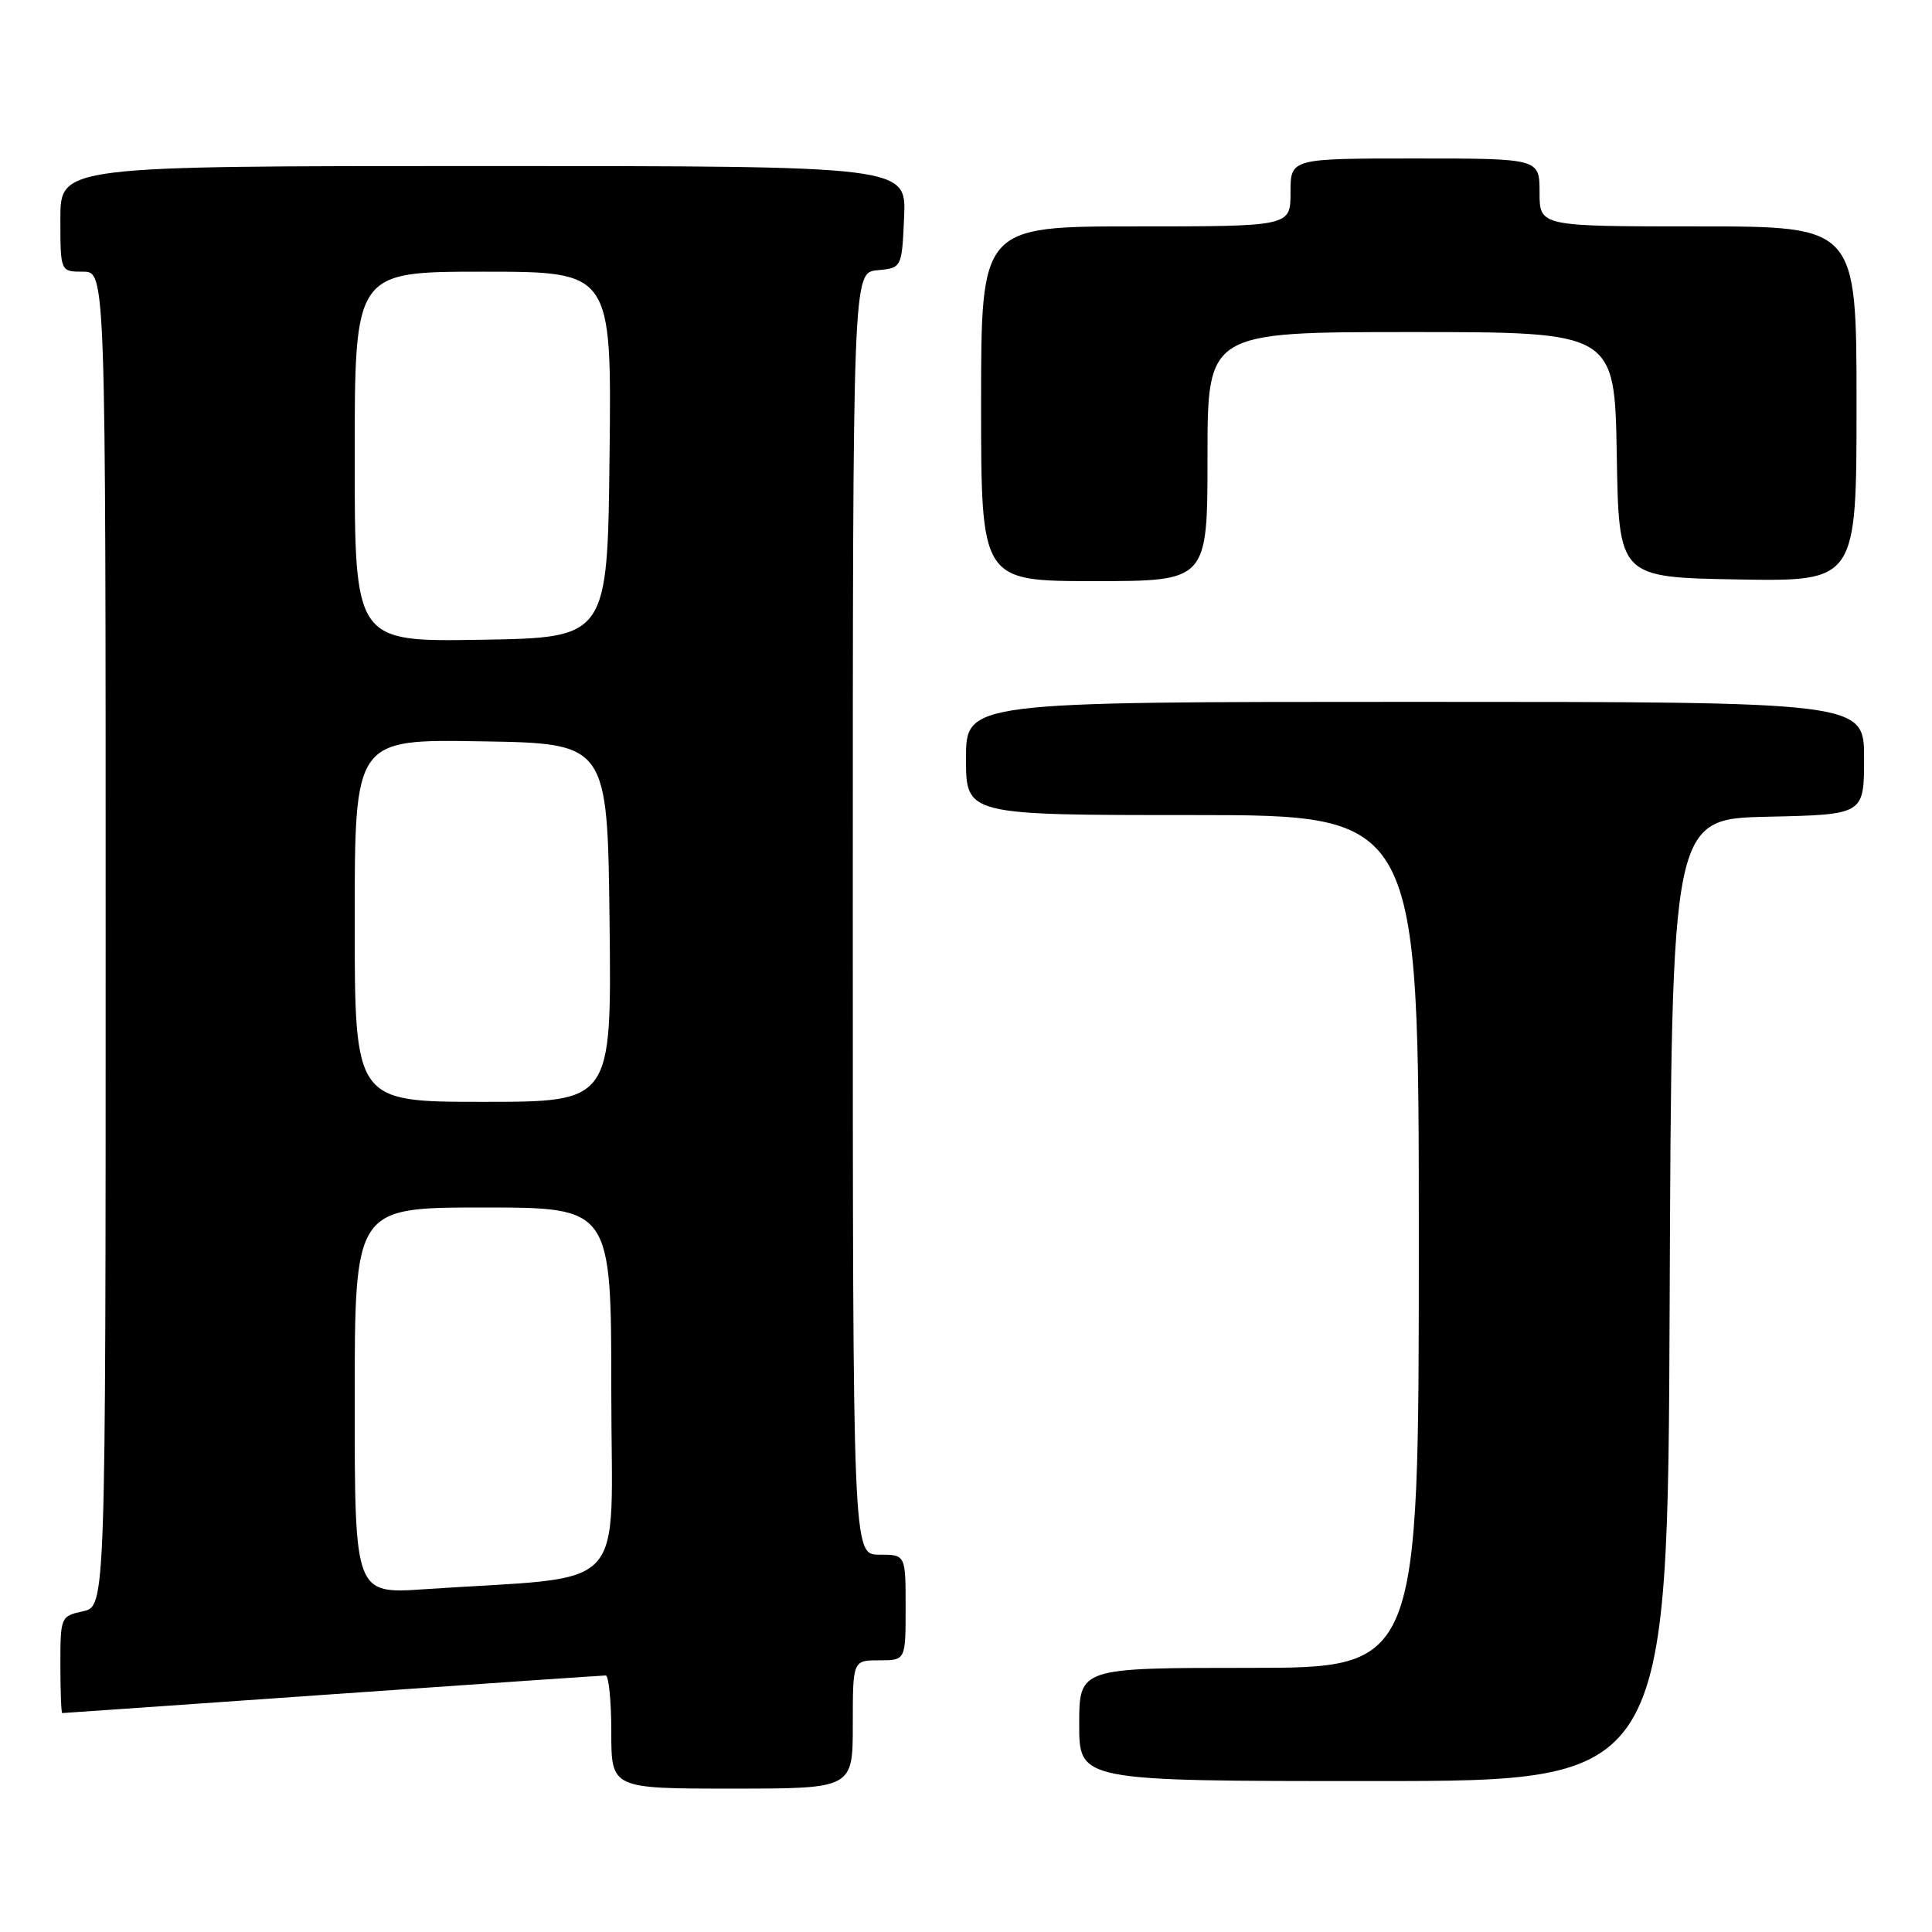 <?xml version="1.0" encoding="UTF-8" standalone="no"?>
<!DOCTYPE svg PUBLIC "-//W3C//DTD SVG 1.1//EN" "http://www.w3.org/Graphics/SVG/1.1/DTD/svg11.dtd" >
<svg xmlns="http://www.w3.org/2000/svg" xmlns:xlink="http://www.w3.org/1999/xlink" version="1.1" viewBox="0 0 256 256">
 <g >
 <path fill="currentColor"
d=" M 113.00 228.50 C 113.00 220.00 113.00 220.00 116.50 220.00 C 120.00 220.00 120.00 220.00 120.00 213.00 C 120.00 206.00 120.00 206.00 116.50 206.00 C 113.00 206.00 113.00 206.00 113.00 121.06 C 113.00 36.13 113.00 36.13 116.25 35.81 C 119.50 35.50 119.50 35.50 119.80 28.75 C 120.09 22.00 120.09 22.00 64.05 22.00 C 8.00 22.00 8.00 22.00 8.00 29.00 C 8.00 36.00 8.00 36.00 11.00 36.00 C 14.00 36.00 14.00 36.00 14.00 124.42 C 14.00 212.84 14.00 212.84 11.00 213.50 C 8.05 214.15 8.00 214.26 8.00 220.58 C 8.00 224.11 8.11 227.00 8.25 226.99 C 8.39 226.99 24.48 225.87 44.00 224.50 C 63.52 223.13 79.84 222.01 80.25 222.01 C 80.66 222.00 81.00 225.38 81.00 229.50 C 81.00 237.00 81.00 237.00 97.00 237.00 C 113.00 237.00 113.00 237.00 113.00 228.50 Z  M 221.24 172.25 C 221.50 108.50 221.50 108.50 234.25 108.22 C 247.00 107.94 247.00 107.94 247.00 100.47 C 247.00 93.00 247.00 93.00 187.50 93.00 C 128.00 93.00 128.00 93.00 128.00 100.50 C 128.00 108.00 128.00 108.00 158.00 108.00 C 188.00 108.00 188.00 108.00 188.00 164.50 C 188.00 221.00 188.00 221.00 165.50 221.00 C 143.00 221.00 143.00 221.00 143.00 228.50 C 143.00 236.00 143.00 236.00 181.99 236.00 C 220.99 236.00 220.99 236.00 221.24 172.25 Z  M 160.00 60.50 C 160.00 44.00 160.00 44.00 186.98 44.00 C 213.95 44.00 213.95 44.00 214.23 60.25 C 214.50 76.50 214.50 76.50 230.25 76.78 C 246.00 77.05 246.00 77.05 246.00 53.53 C 246.00 30.00 246.00 30.00 225.00 30.00 C 204.00 30.00 204.00 30.00 204.00 25.50 C 204.00 21.00 204.00 21.00 187.50 21.00 C 171.00 21.00 171.00 21.00 171.00 25.50 C 171.00 30.00 171.00 30.00 150.50 30.00 C 130.00 30.00 130.00 30.00 130.00 53.50 C 130.00 77.00 130.00 77.00 145.00 77.00 C 160.00 77.00 160.00 77.00 160.00 60.50 Z  M 47.00 185.61 C 47.00 160.00 47.00 160.00 64.00 160.00 C 81.00 160.00 81.00 160.00 81.00 184.40 C 81.00 211.75 83.87 208.71 56.25 210.58 C 47.00 211.21 47.00 211.21 47.00 185.61 Z  M 47.00 121.98 C 47.00 97.95 47.00 97.95 63.75 98.23 C 80.50 98.50 80.50 98.50 80.77 122.25 C 81.04 146.00 81.04 146.00 64.02 146.00 C 47.00 146.00 47.00 146.00 47.00 121.98 Z  M 47.00 60.52 C 47.00 36.00 47.00 36.00 64.02 36.00 C 81.04 36.00 81.04 36.00 80.77 60.25 C 80.50 84.50 80.50 84.50 63.75 84.77 C 47.00 85.05 47.00 85.05 47.00 60.52 Z "/>
</g>
</svg>